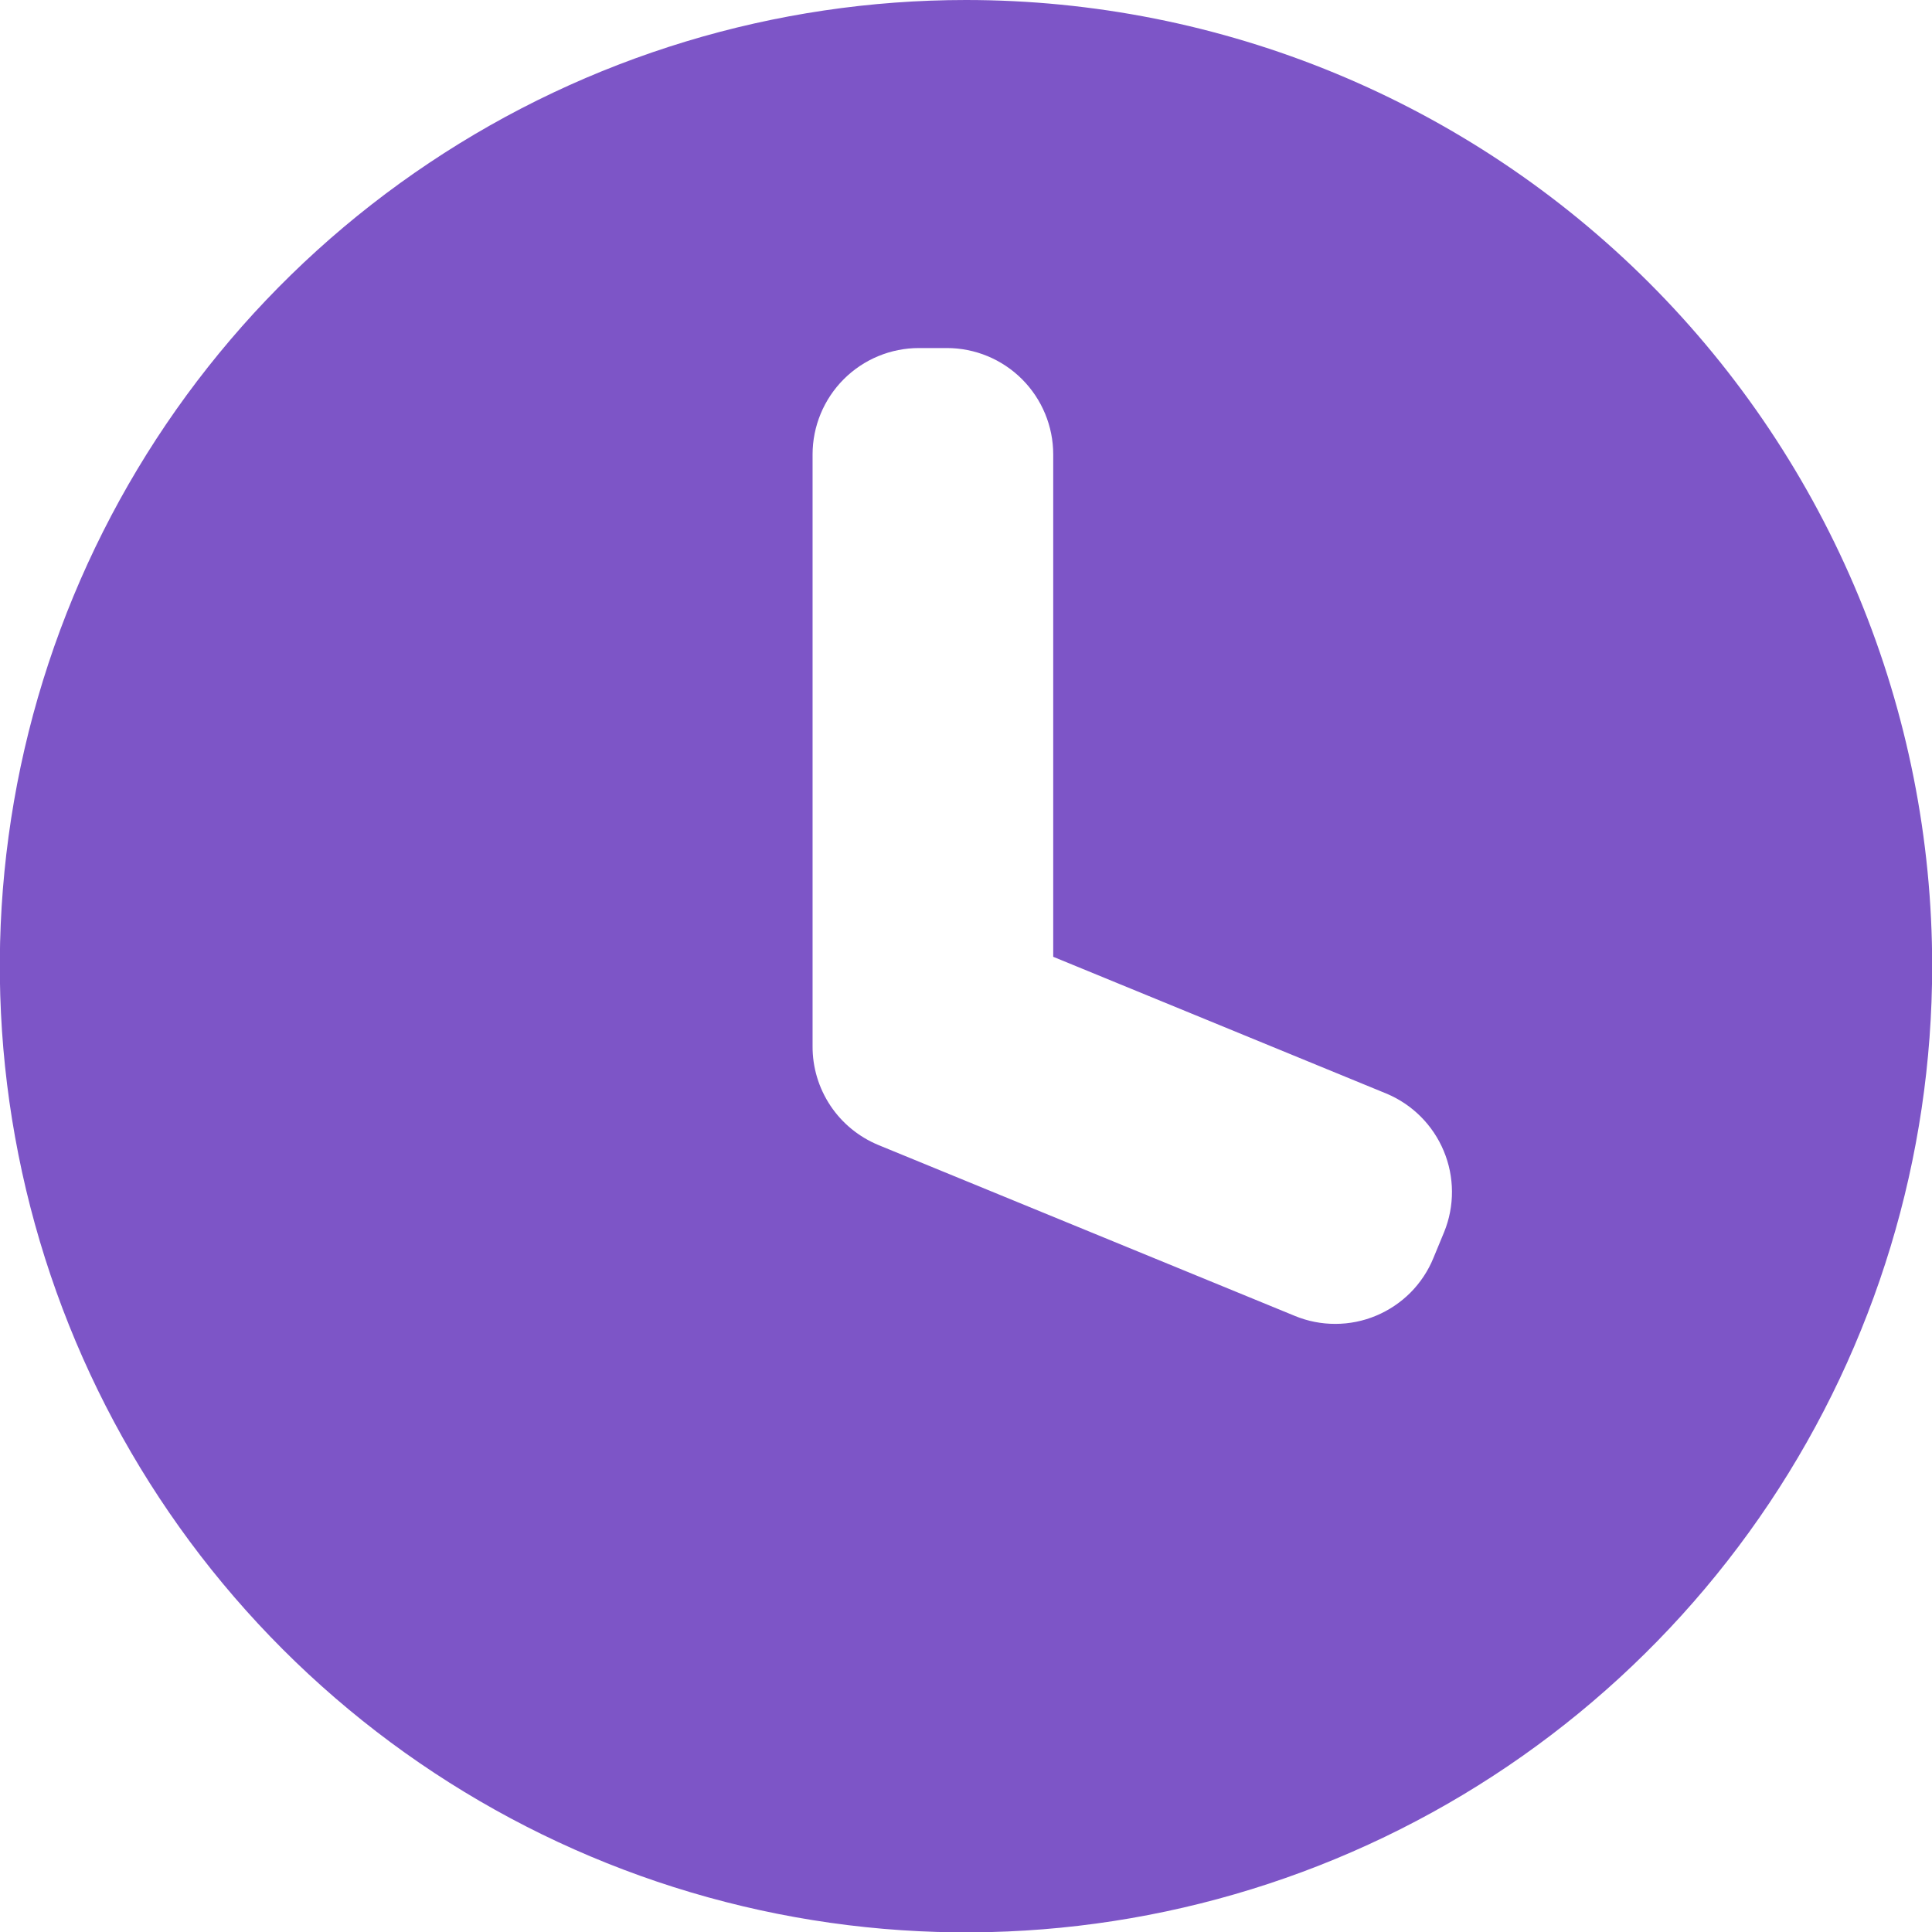 <svg width="34" height="34" viewBox="0 0 34 34" fill="none" xmlns="http://www.w3.org/2000/svg">
<g clip-path="url(#clip0_143_459)">
<path d="M17 2.98164e-07C13.637 2.98164e-07 10.35 0.997 7.554 2.866C4.757 4.734 2.578 7.389 1.291 10.496C0.004 13.603 -0.333 17.022 0.324 20.32C0.98 23.619 2.599 26.648 4.977 29.026C7.355 31.404 10.385 33.024 13.683 33.68C16.981 34.336 20.4 33.999 23.507 32.712C26.614 31.425 29.269 29.246 31.138 26.45C33.006 23.654 34.003 20.366 34.003 17.003C34.004 14.77 33.564 12.559 32.71 10.496C31.855 8.433 30.603 6.558 29.024 4.979C27.445 3.4 25.57 2.148 23.507 1.293C21.444 0.439 19.233 -0 17 2.98164e-07ZM25.414 21.683L25.226 22.138C25.133 22.366 24.996 22.572 24.823 22.747C24.649 22.921 24.444 23.059 24.217 23.154C23.99 23.249 23.747 23.298 23.501 23.298C23.255 23.299 23.012 23.251 22.785 23.157L15.462 20.152C15.117 20.01 14.821 19.769 14.614 19.458C14.407 19.147 14.297 18.781 14.3 18.407C14.3 18.343 14.3 18.28 14.3 18.216V7.997C14.3 7.501 14.498 7.024 14.849 6.673C15.2 6.322 15.676 6.125 16.172 6.125H16.663C17.159 6.125 17.635 6.322 17.986 6.673C18.337 7.024 18.535 7.501 18.535 7.997V16.838L24.395 19.244C24.853 19.434 25.216 19.797 25.407 20.254C25.598 20.71 25.601 21.224 25.414 21.683Z" fill="#7D55C7"/>
</g>
<defs>
<clipPath id="clip0_143_459">
<rect width="34" height="34" fill="white"/>
</clipPath>
</defs>
</svg>
